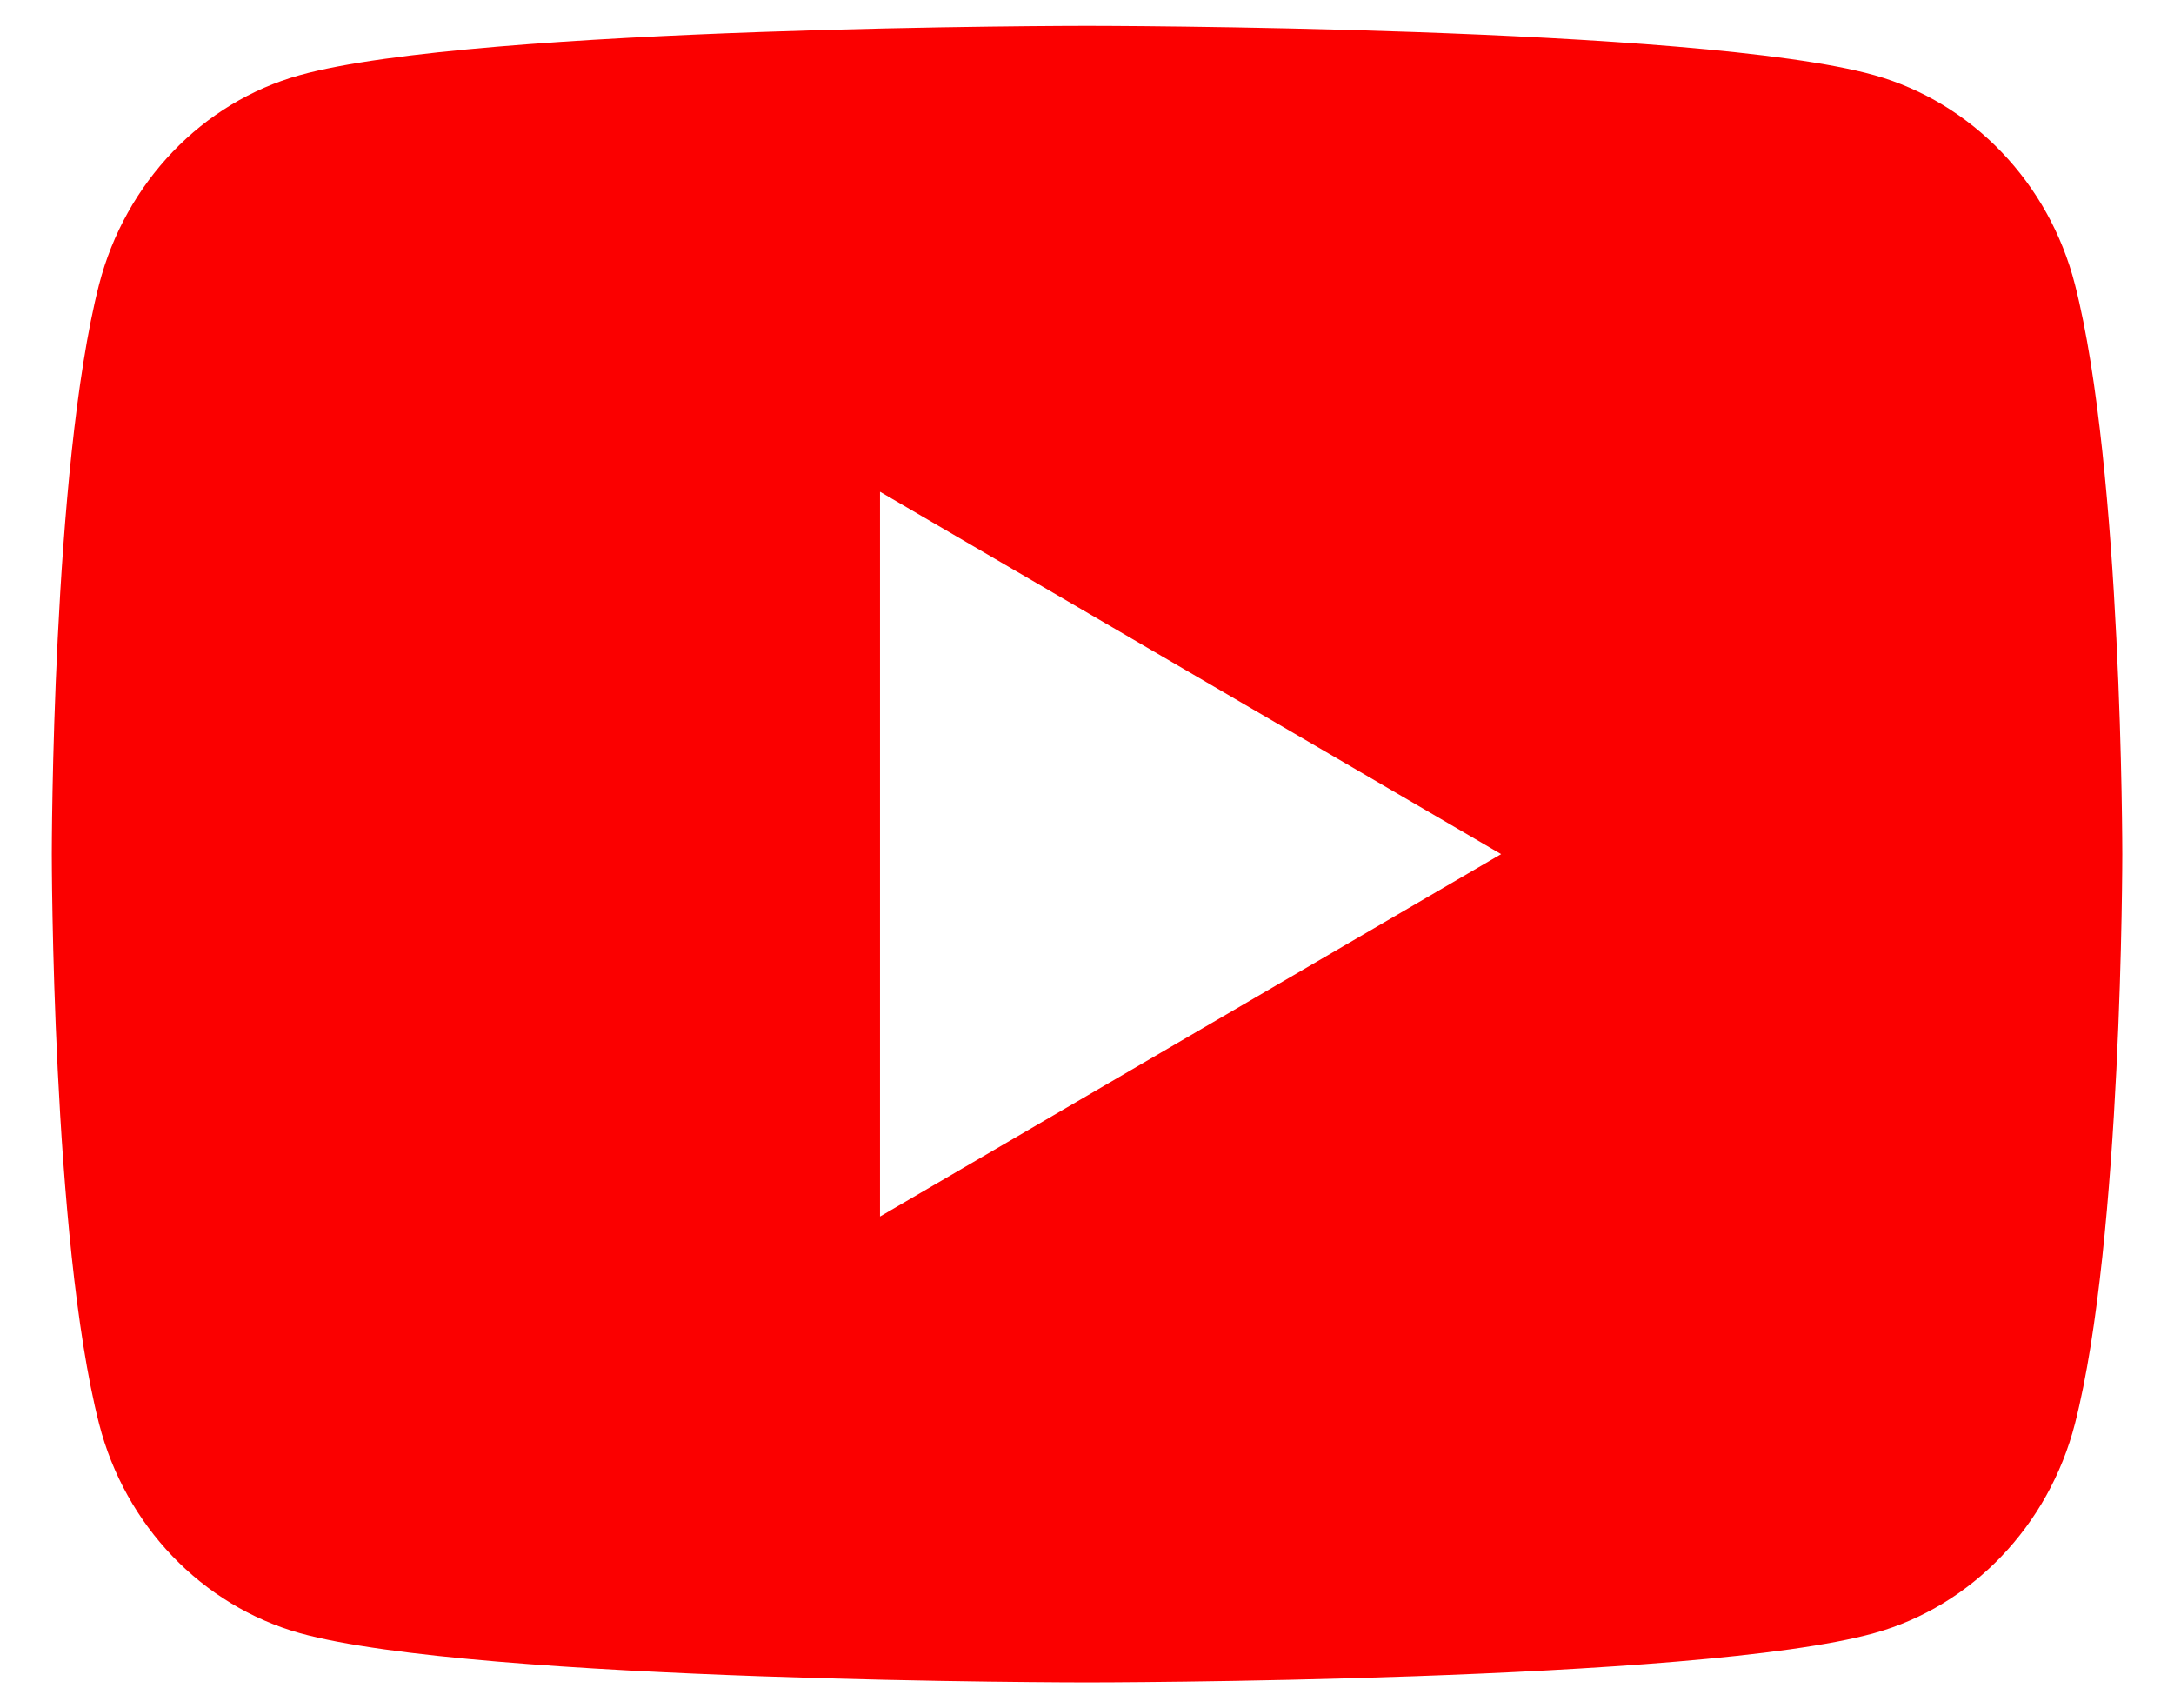 <svg width="28" height="22" viewBox="0 0 28 22" fill="none" xmlns="http://www.w3.org/2000/svg">
<path d="M26.724 3.664C27.334 6.04 27.334 11 27.334 11C27.334 11 27.334 15.96 26.724 18.336C26.386 19.649 25.395 20.683 24.14 21.032C21.862 21.667 14 21.667 14 21.667C14 21.667 6.143 21.667 3.86 21.032C2.6 20.677 1.611 19.645 1.276 18.336C0.667 15.96 0.667 11 0.667 11C0.667 11 0.667 6.04 1.276 3.664C1.615 2.351 2.606 1.317 3.86 0.968C6.143 0.333 14 0.333 14 0.333C14 0.333 21.862 0.333 24.14 0.968C25.4 1.323 26.39 2.355 26.724 3.664ZM11.334 15.667L19.334 11L11.334 6.333V15.667Z" fill="#FB0000"/>
</svg>
